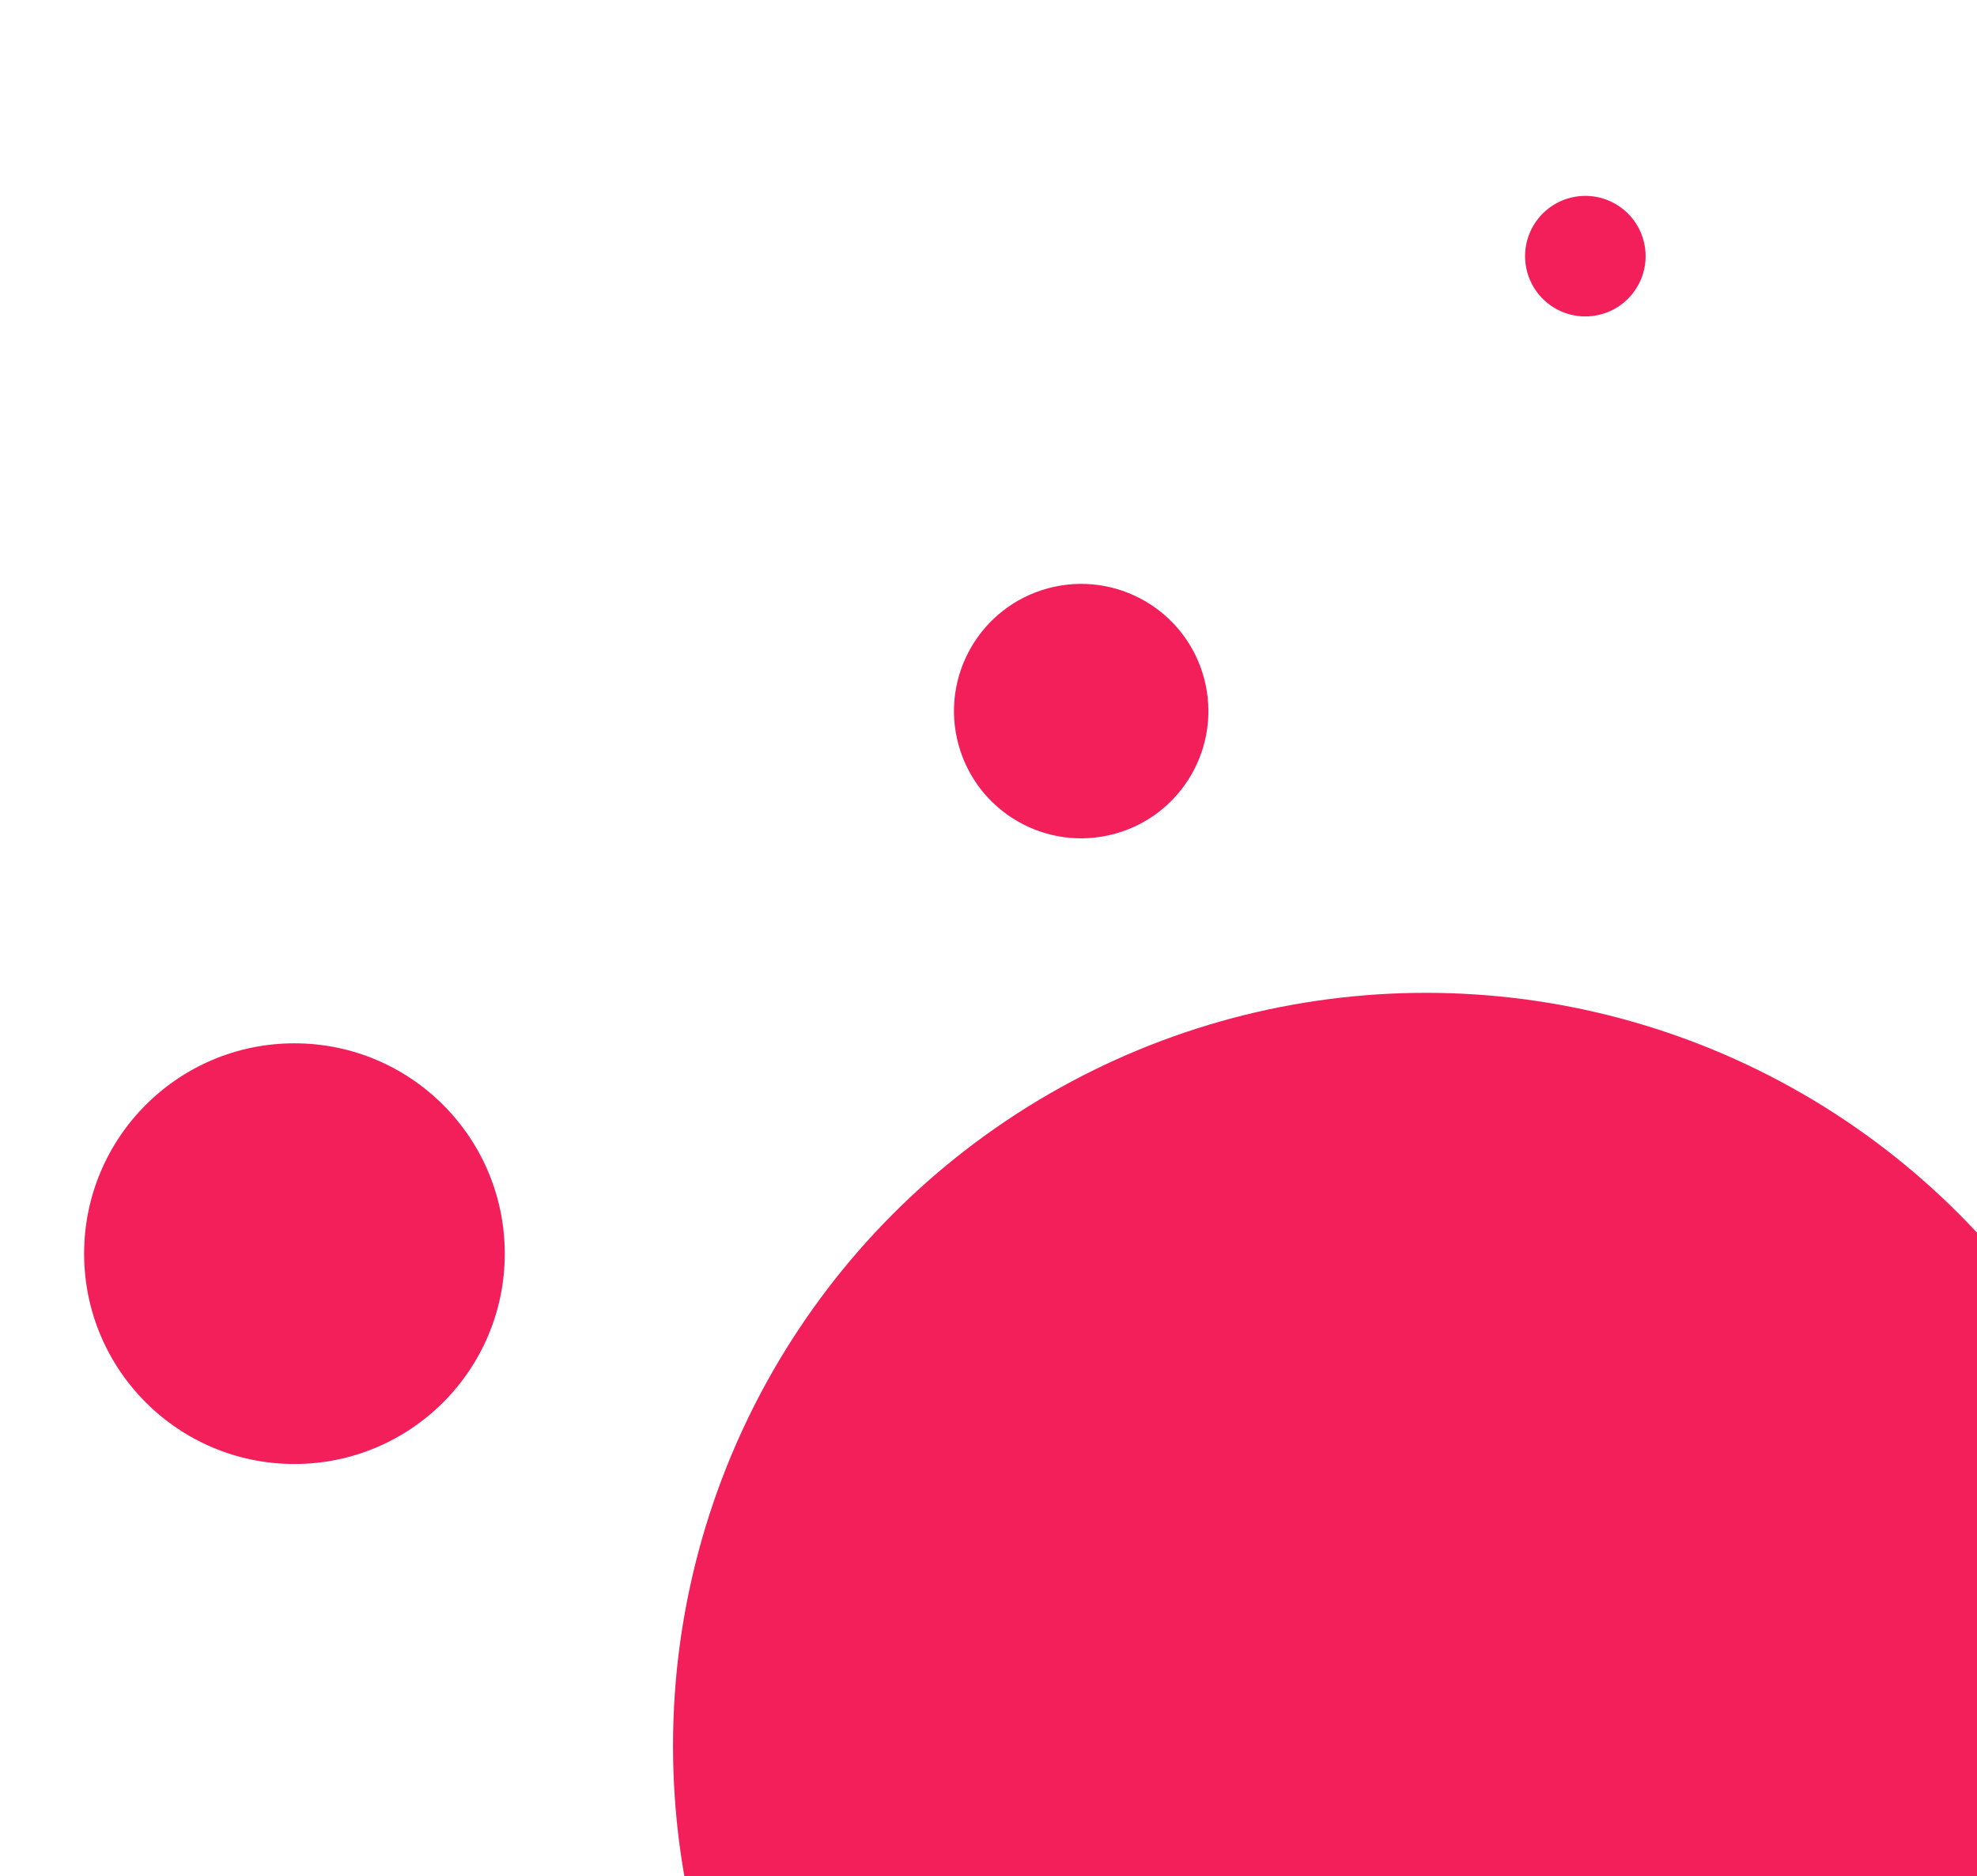 <svg width="235" height="223" viewBox="0 0 235 223" fill="none" xmlns="http://www.w3.org/2000/svg">
<g filter="url(#filter0_f_1_818)">
<circle cx="169.5" cy="207.5" r="89.5" fill="#F21F5B"/>
</g>
<g filter="url(#filter1_f_1_818)">
<circle cx="128.517" cy="84.517" r="15.119" transform="rotate(-15 128.517 84.517)" fill="#F21F5B"/>
</g>
<g filter="url(#filter2_f_1_818)">
<circle cx="188.445" cy="30.445" r="7.163" transform="rotate(-15 188.445 30.445)" fill="#F21F5B"/>
</g>
<g filter="url(#filter3_f_1_818)">
<circle cx="35" cy="149" r="25" fill="#F21F5B"/>
</g>
<defs>
<filter id="filter0_f_1_818" x="45" y="83" width="249" height="249" filterUnits="userSpaceOnUse" color-interpolation-filters="sRGB">
<feFlood flood-opacity="0" result="BackgroundImageFix"/>
<feBlend mode="normal" in="SourceGraphic" in2="BackgroundImageFix" result="shape"/>
<feGaussianBlur stdDeviation="17.5" result="effect1_foregroundBlur_1_818"/>
</filter>
<filter id="filter1_f_1_818" x="111.395" y="67.394" width="34.246" height="34.246" filterUnits="userSpaceOnUse" color-interpolation-filters="sRGB">
<feFlood flood-opacity="0" result="BackgroundImageFix"/>
<feBlend mode="normal" in="SourceGraphic" in2="BackgroundImageFix" result="shape"/>
<feGaussianBlur stdDeviation="1" result="effect1_foregroundBlur_1_818"/>
</filter>
<filter id="filter2_f_1_818" x="179.28" y="21.28" width="18.329" height="18.33" filterUnits="userSpaceOnUse" color-interpolation-filters="sRGB">
<feFlood flood-opacity="0" result="BackgroundImageFix"/>
<feBlend mode="normal" in="SourceGraphic" in2="BackgroundImageFix" result="shape"/>
<feGaussianBlur stdDeviation="1" result="effect1_foregroundBlur_1_818"/>
</filter>
<filter id="filter3_f_1_818" x="0" y="114" width="70" height="70" filterUnits="userSpaceOnUse" color-interpolation-filters="sRGB">
<feFlood flood-opacity="0" result="BackgroundImageFix"/>
<feBlend mode="normal" in="SourceGraphic" in2="BackgroundImageFix" result="shape"/>
<feGaussianBlur stdDeviation="5" result="effect1_foregroundBlur_1_818"/>
</filter>
</defs>
</svg>
